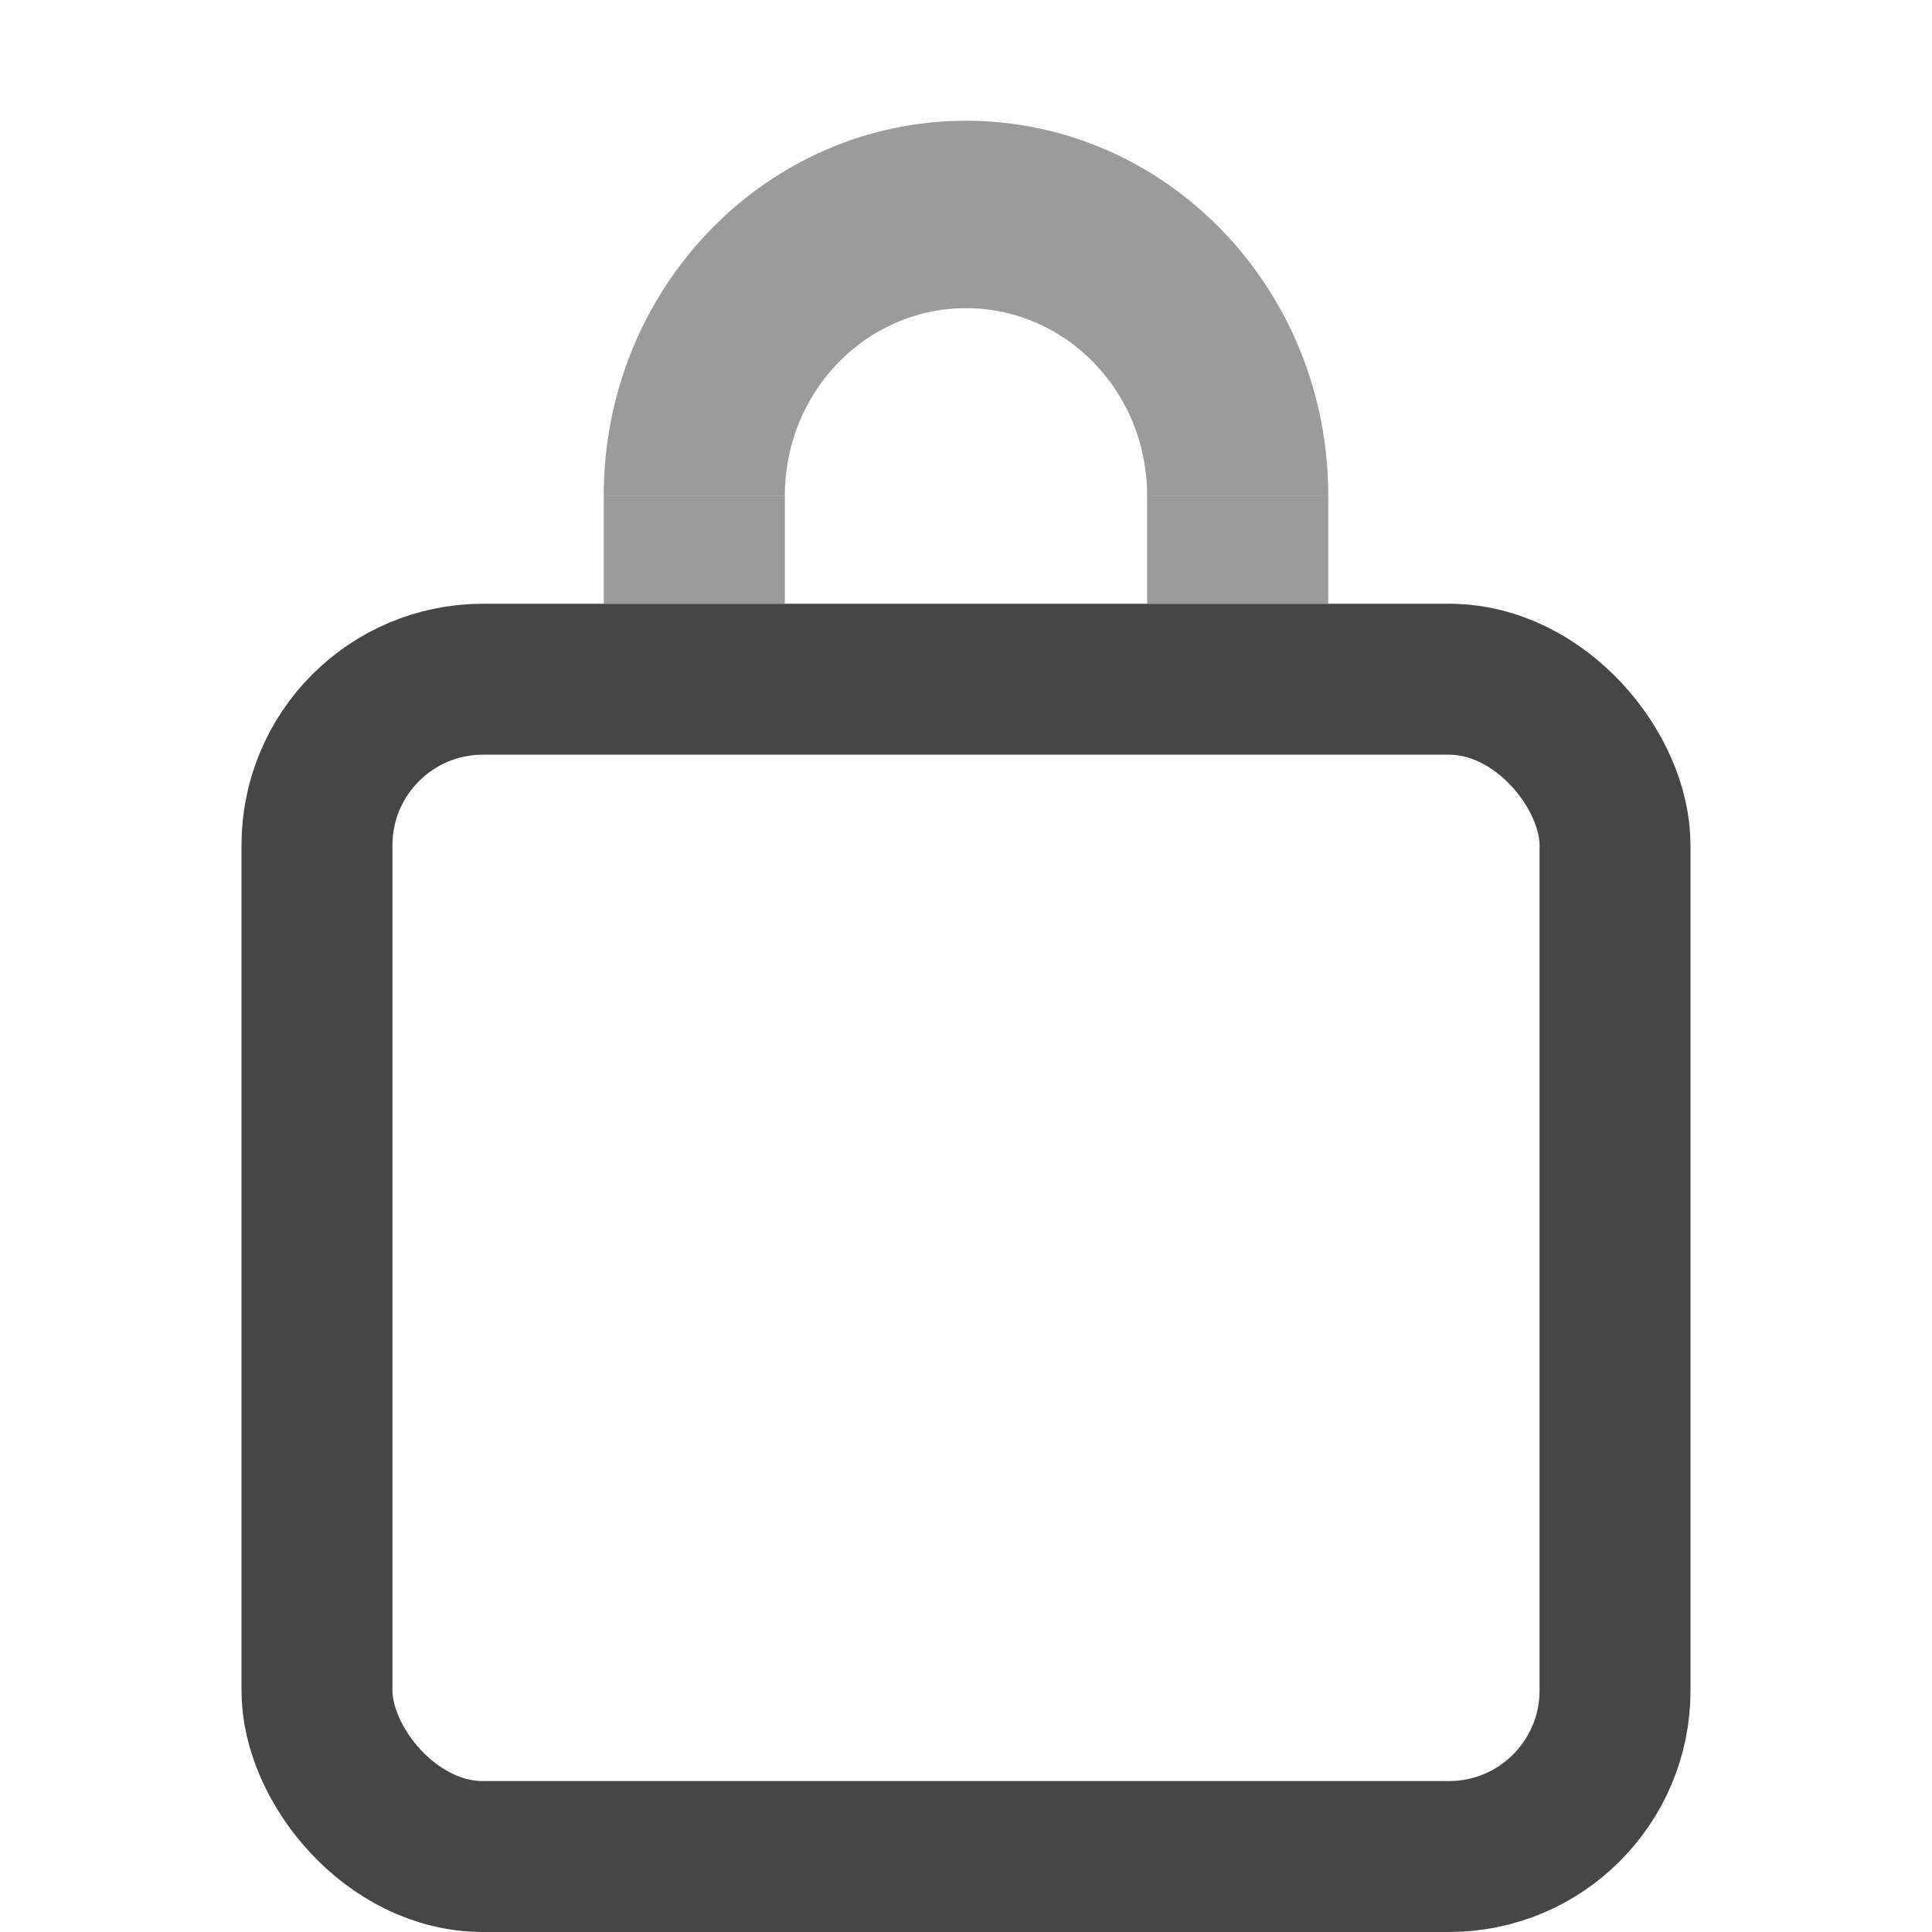 <svg width="16" height="16" viewBox="0 0 16 16" fill="none" xmlns="http://www.w3.org/2000/svg">
<path fill-rule="evenodd" clip-rule="evenodd" d="M8 1C6.343 1 5 2.389 5 4.103H6.5C6.5 3.246 7.172 2.552 8 2.552C8.828 2.552 9.5 3.246 9.5 4.103H11C11 2.389 9.657 1 8 1Z" fill="#9B9B9B"/>
<path d="M6.5 4.103H5V5H6.5V4.103Z" fill="#9B9B9B"/>
<path d="M11 4.103H9.5V5H11V4.103Z" fill="#9B9B9B"/>
<rect x="2.625" y="5.625" width="10.75" height="9.75" rx="1.375" stroke="#464646" stroke-width="1.25"/>
</svg>
